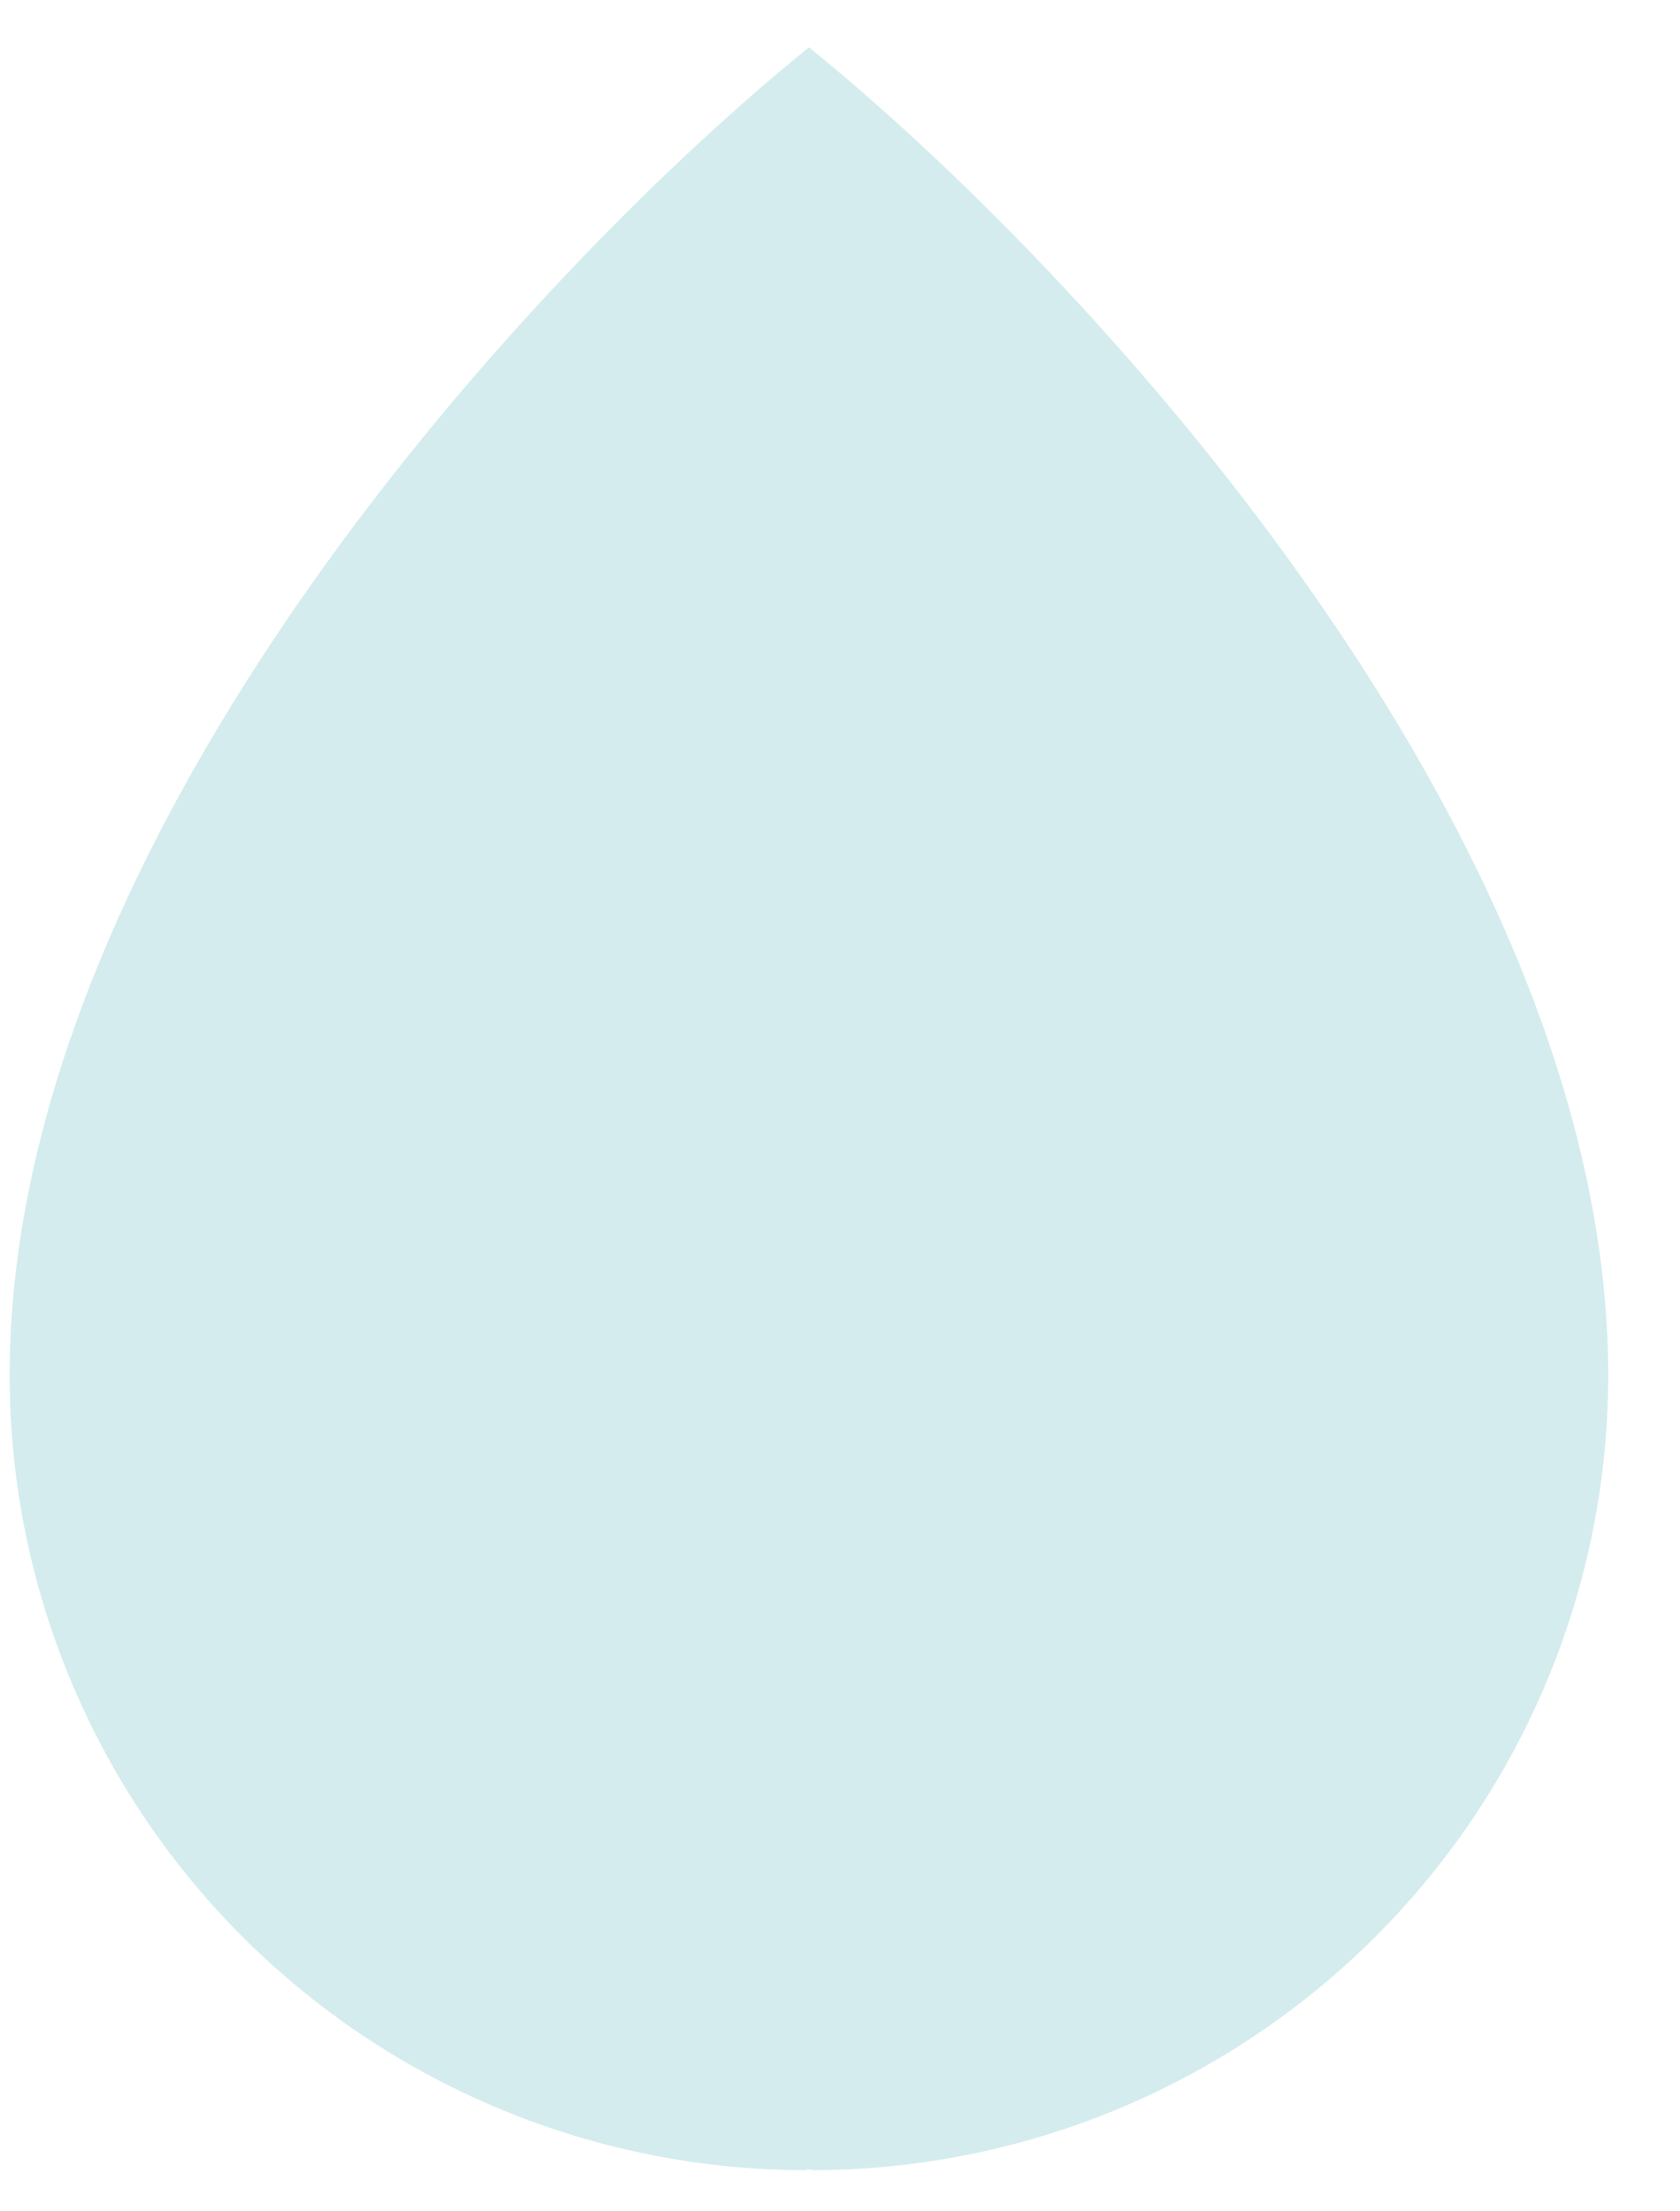 <svg width="19" height="25" viewBox="0 0 19 25" fill="none" xmlns="http://www.w3.org/2000/svg">
<path id="Union" fill-rule="evenodd" clip-rule="evenodd" d="M9.149 0.535C6.135 2.967 0.109 9.374 0.109 15.548H0.109C0.109 16.729 0.342 17.897 0.795 18.987C1.248 20.078 1.912 21.068 2.749 21.903C3.586 22.737 4.579 23.399 5.673 23.851C6.766 24.303 7.938 24.535 9.122 24.535V24.528C9.14 24.528 9.157 24.527 9.175 24.527V24.535C10.359 24.535 11.531 24.303 12.624 23.851C13.718 23.399 14.711 22.737 15.548 21.903C16.385 21.068 17.049 20.078 17.502 18.987C17.955 17.897 18.188 16.729 18.188 15.548H18.188C18.188 9.374 12.162 2.967 9.149 0.535Z" fill="#D4ECED"/>
</svg>
